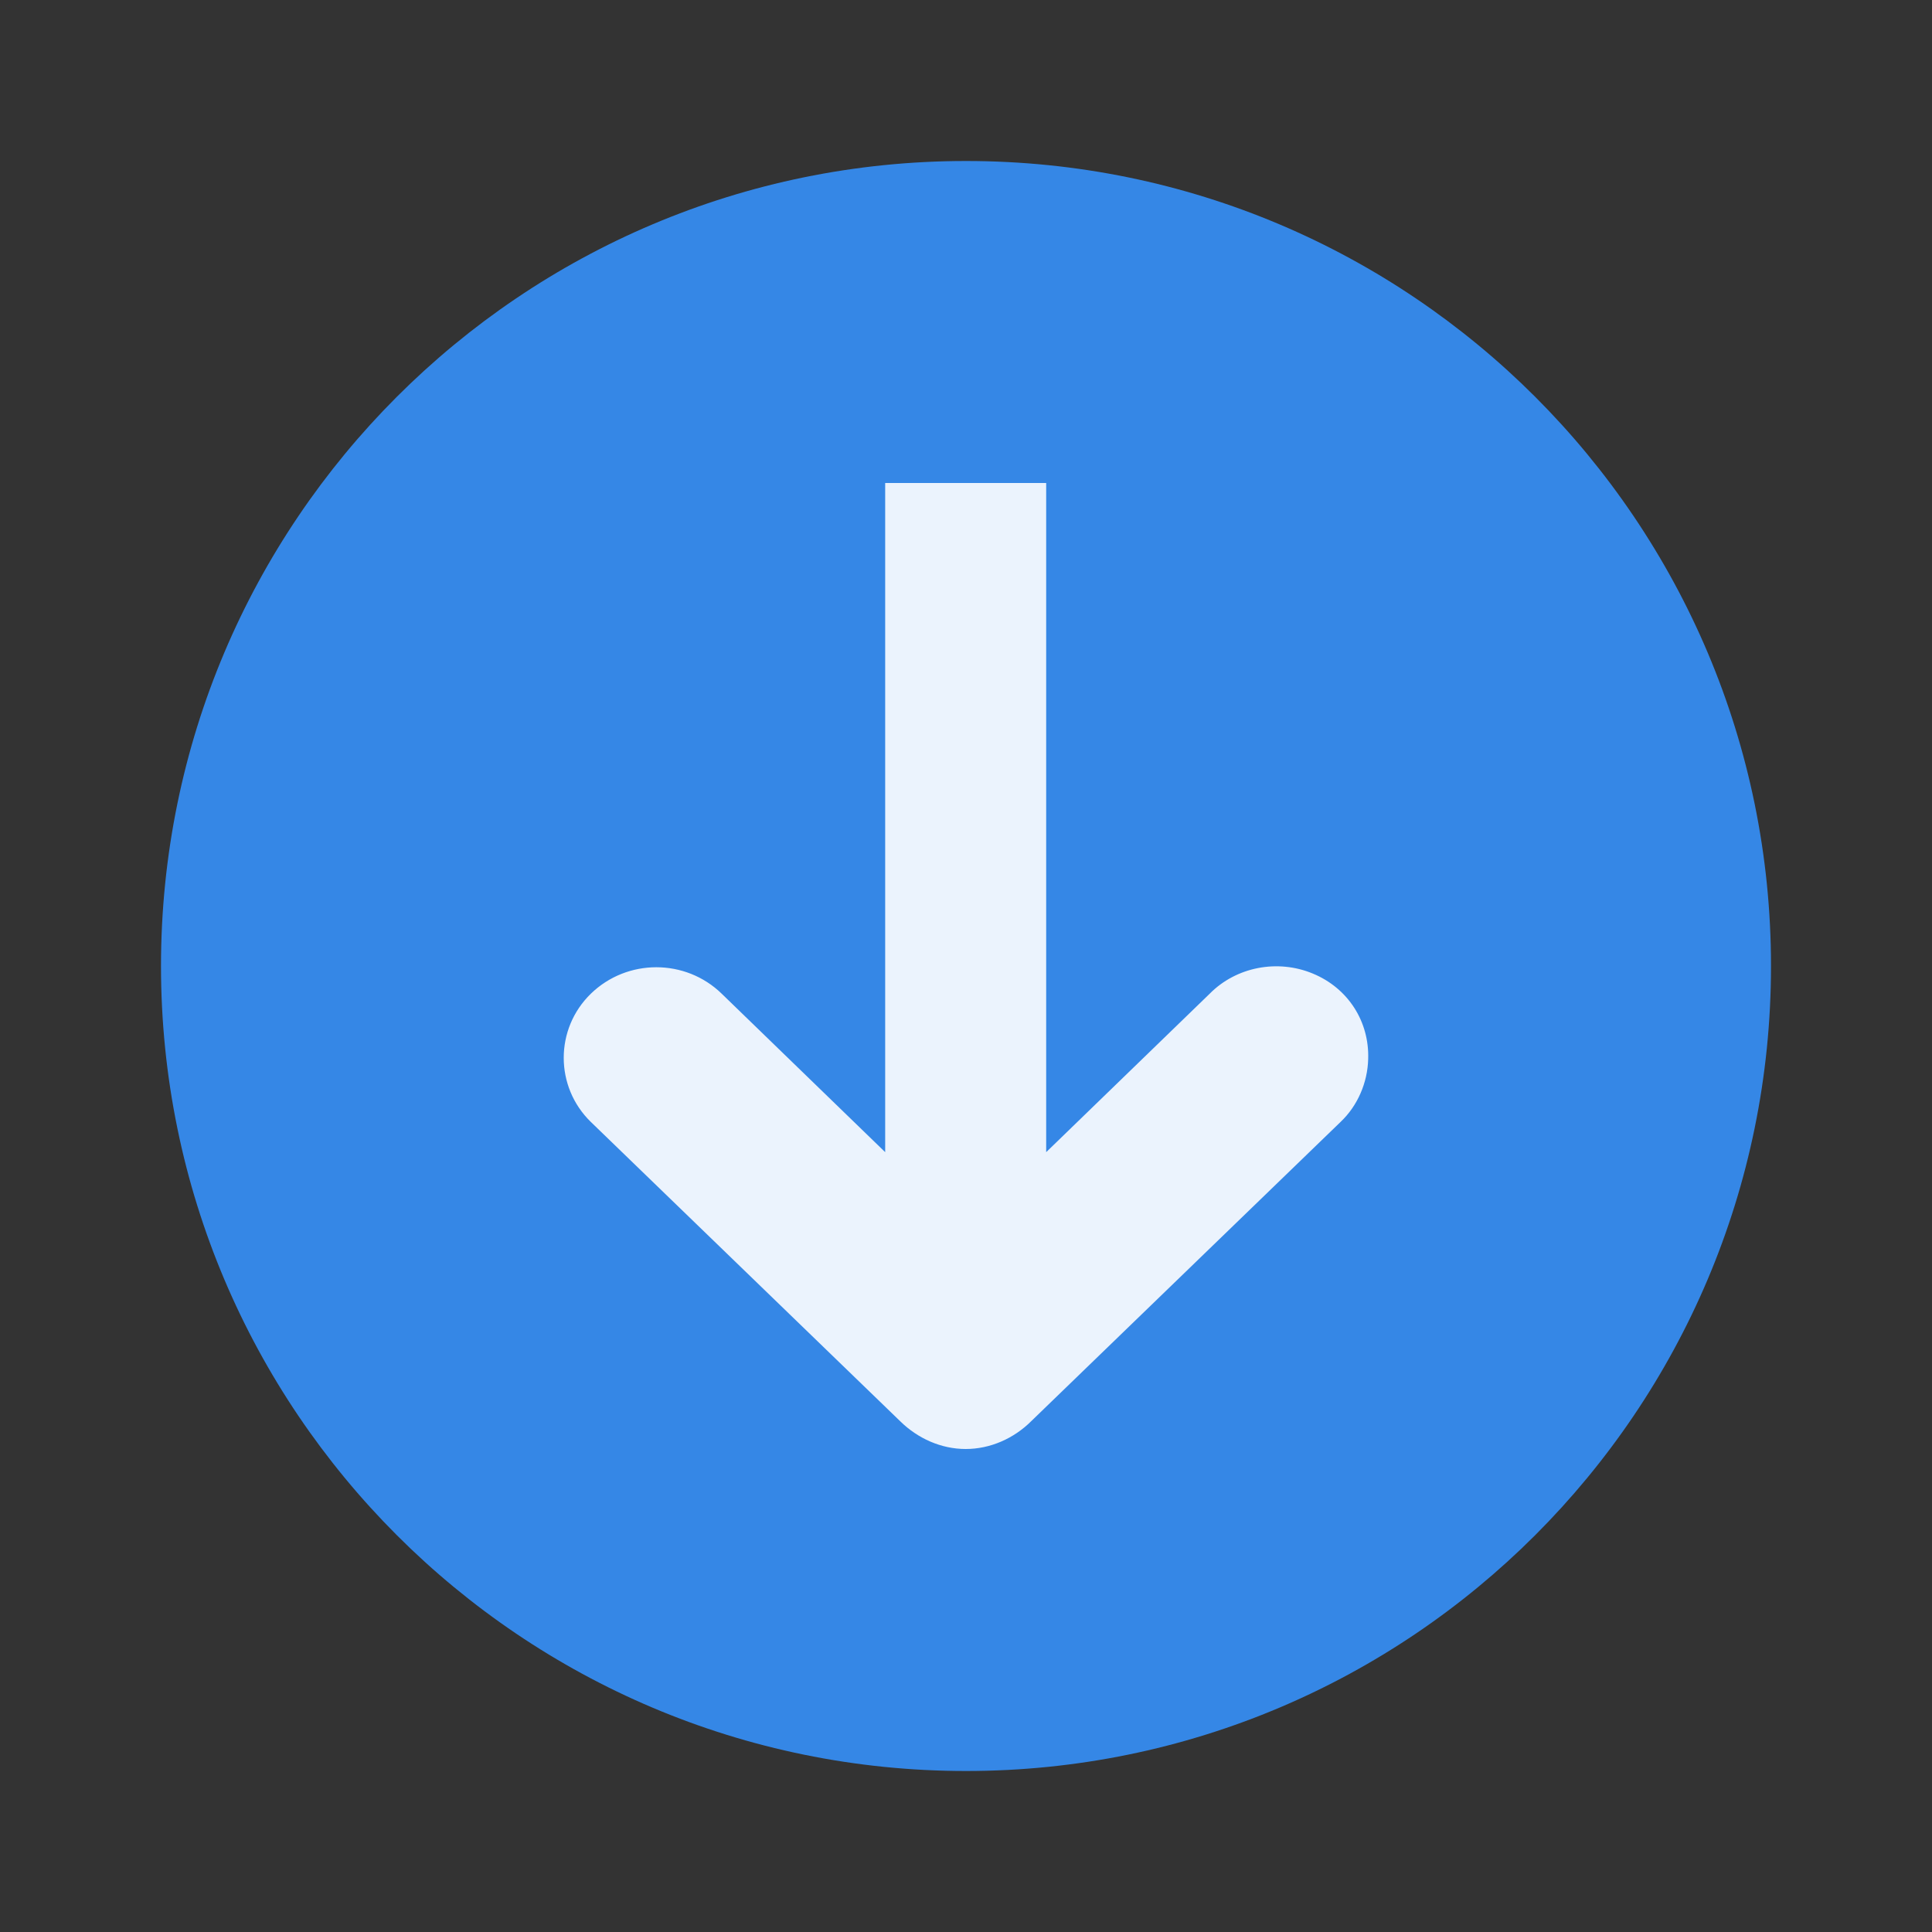 <?xml version="1.0" encoding="UTF-8"?>
<svg xmlns="http://www.w3.org/2000/svg" xmlns:xlink="http://www.w3.org/1999/xlink" width="48px" height="48px" viewBox="0 0 48 48" version="1.1">
<rect x="0" y="0" width="48" height="48" fill="#333333" stroke="none"/>
<g id="surface1">
<path style=" stroke:none;fill-rule:evenodd;fill:rgb(20.784%,52.941%,90.196%);fill-opacity:1;" d="M 24 44 C 35.043 44 44 35.043 44 24 C 44 12.957 35.043 4 24 4 C 12.957 4 4 12.957 4 24 C 4 35.043 12.957 44 24 44 Z "/>
<path style=" stroke:none;fill-rule:nonzero;fill:rgb(100%,100%,100%);fill-opacity:0.902;" d="M 23.992 36 C 24.605 36 25.188 35.738 25.617 35.312 L 33.305 27.875 C 33.73 27.473 33.977 26.898 33.992 26.312 C 34.023 25.383 33.496 24.551 32.617 24.188 C 31.742 23.824 30.715 24.02 30.055 24.688 L 25.992 28.625 L 25.992 12 L 21.992 12 L 21.992 28.625 L 17.93 24.688 C 17.031 23.812 15.582 23.812 14.68 24.688 C 13.781 25.562 13.781 27 14.68 27.875 L 22.367 35.312 C 22.801 35.738 23.383 36 23.992 36 Z "/>
</g>
</svg>
